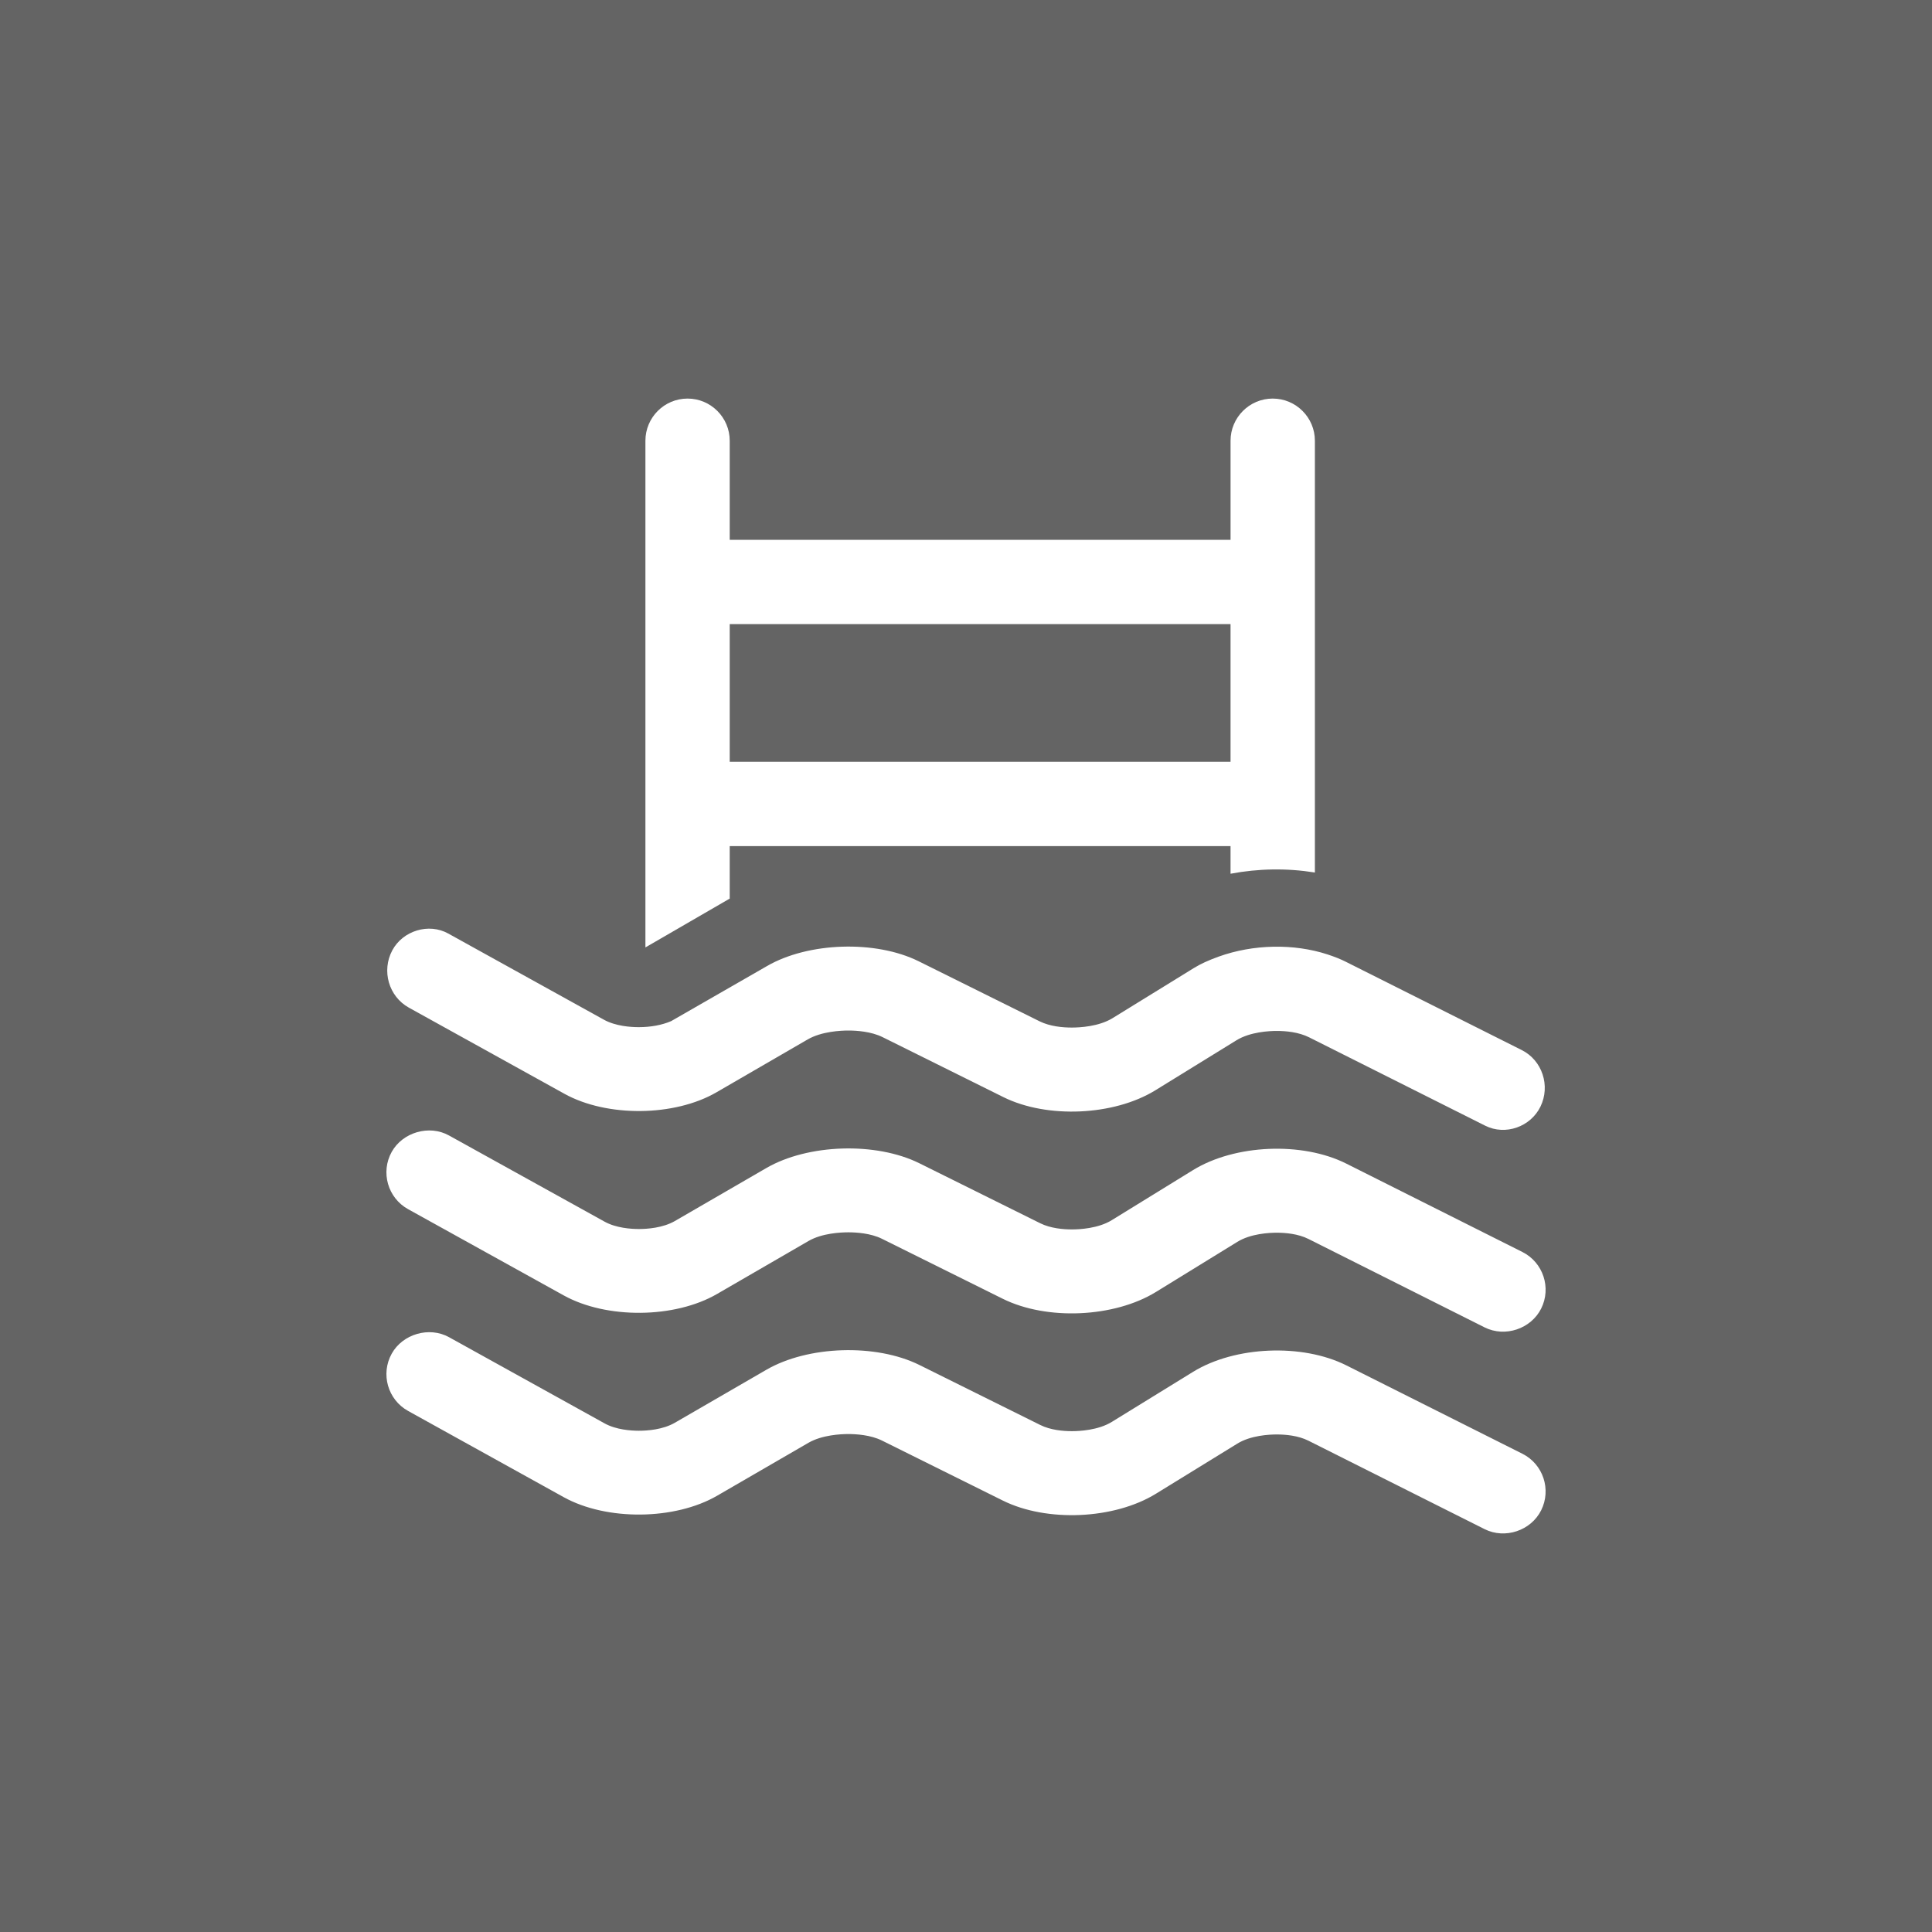 <?xml version="1.0" encoding="utf-8"?>
<!-- Generator: Adobe Illustrator 16.0.4, SVG Export Plug-In . SVG Version: 6.00 Build 0)  -->
<!DOCTYPE svg PUBLIC "-//W3C//DTD SVG 1.1//EN" "http://www.w3.org/Graphics/SVG/1.1/DTD/svg11.dtd">
<svg version="1.1" id="Capa_1" xmlns="http://www.w3.org/2000/svg" xmlns:xlink="http://www.w3.org/1999/xlink" x="0px" y="0px"
	 width="246.006px" height="246.006px" viewBox="0 0 246.006 246.006" enable-background="new 0 0 246.006 246.006"
	 xml:space="preserve">
<rect x="-13.497" y="-12.497" fill="#646464" width="272" height="275"/>
<g>
	<g>
		<path fill="#FFFFFF" d="M167.428,111.099V56.121c0-2.961-2.409-5.37-5.371-5.37c-2.958,0-5.368,2.409-5.368,5.37v12.617H92.917
			V56.121c0-2.961-2.408-5.37-5.37-5.37c-2.96,0-5.365,2.409-5.365,5.37v64.516l10.548-6.109c0.062-0.037,0.125-0.068,0.187-0.104
			v-6.688h63.771v3.519C160.243,110.584,163.848,110.526,167.428,111.099z M92.917,96.998V79.47h63.771v17.528H92.917z"/>
		<path fill="#FFFFFF" d="M51.969,153.97l19.807,10.975c5.468,3.031,14.146,2.946,19.537-0.186l11.628-6.736
			c1.735-1.007,4.13-1.109,5.083-1.109c0.974,0,2.828,0.103,4.278,0.824l15.373,7.633c5.62,2.793,14.207,2.404,19.518-0.865
			l10.353-6.373c1.7-1.055,4.076-1.17,5.018-1.17c1.118,0,2.73,0.137,4.047,0.798l22.421,11.255c2.623,1.312,5.917,0.18,7.206-2.389
			c1.326-2.647,0.256-5.879-2.389-7.209l-22.415-11.249c-5.622-2.827-14.204-2.455-19.524,0.823l-10.346,6.373
			c-1.719,1.064-4.12,1.18-5.07,1.18c-1.115,0-2.717-0.135-4.034-0.783l-15.383-7.635c-5.535-2.748-14.204-2.475-19.518,0.613
			l-11.628,6.736c-1.531,0.884-3.528,1.016-4.582,1.016c-1,0-2.899-0.121-4.37-0.938l-19.807-10.971
			c-2.521-1.404-5.909-0.405-7.298,2.093C48.439,149.265,49.378,152.538,51.969,153.97z"/>
		<path fill="#FFFFFF" d="M51.969,179.661l19.807,10.975c5.463,3.027,14.146,2.945,19.541-0.184l11.625-6.738
			c1.738-1.004,4.134-1.113,5.082-1.113c0.974,0,2.825,0.107,4.275,0.826l15.376,7.635c5.617,2.797,14.207,2.408,19.517-0.865
			l10.354-6.373c1.7-1.055,4.076-1.17,5.015-1.17c1.121,0,2.73,0.135,4.046,0.795l22.425,11.258
			c2.617,1.311,5.916,0.186,7.205-2.391c1.326-2.648,0.257-5.879-2.389-7.207l-22.414-11.252
			c-5.615-2.818-14.205-2.455-19.524,0.826l-10.347,6.374c-1.725,1.061-4.123,1.177-5.075,1.177c-1.112,0-2.719-0.135-4.028-0.787
			l-15.38-7.635c-5.534-2.748-14.201-2.475-19.517,0.615l-11.628,6.732c-1.527,0.888-3.528,1.021-4.582,1.021
			c-1,0-2.899-0.122-4.368-0.936l-19.808-10.975c-2.527-1.402-5.915-0.402-7.299,2.096
			C48.439,174.956,49.378,178.229,51.969,179.661z"/>
		<path fill="#FFFFFF" d="M52.059,128.304l19.808,10.969c5.413,3.001,14.005,2.918,19.356-0.184l11.621-6.736
			c1.774-1.023,4.219-1.133,5.186-1.133c0.992,0,2.881,0.109,4.358,0.844l15.371,7.632c5.566,2.763,14.07,2.38,19.336-0.856
			l10.346-6.38c1.746-1.072,4.168-1.188,5.129-1.188c1.146,0,2.787,0.14,4.128,0.816l22.418,11.25
			c2.565,1.287,5.777,0.145,7.032-2.426c1.298-2.66,0.229-5.896-2.386-7.207l-22.421-11.253c-0.652-0.328-1.408-0.63-2.303-0.923
			c-4.288-1.398-9.439-1.319-13.895,0.289c-1.307,0.475-2.304,0.934-3.135,1.449l-10.35,6.38c-1.759,1.078-4.209,1.194-5.181,1.194
			c-1.146,0-2.781-0.138-4.116-0.802l-15.372-7.632c-5.481-2.724-14.067-2.451-19.339,0.61l-12.19,7.004
			c-1.173,0.506-2.614,0.768-4.121,0.768c-1.023,0-2.961-0.122-4.459-0.957l-19.806-10.965c-2.479-1.379-5.778-0.362-7.119,2.134
			C48.555,123.612,49.498,126.884,52.059,128.304z"/>
	</g>
</g>
</svg>
